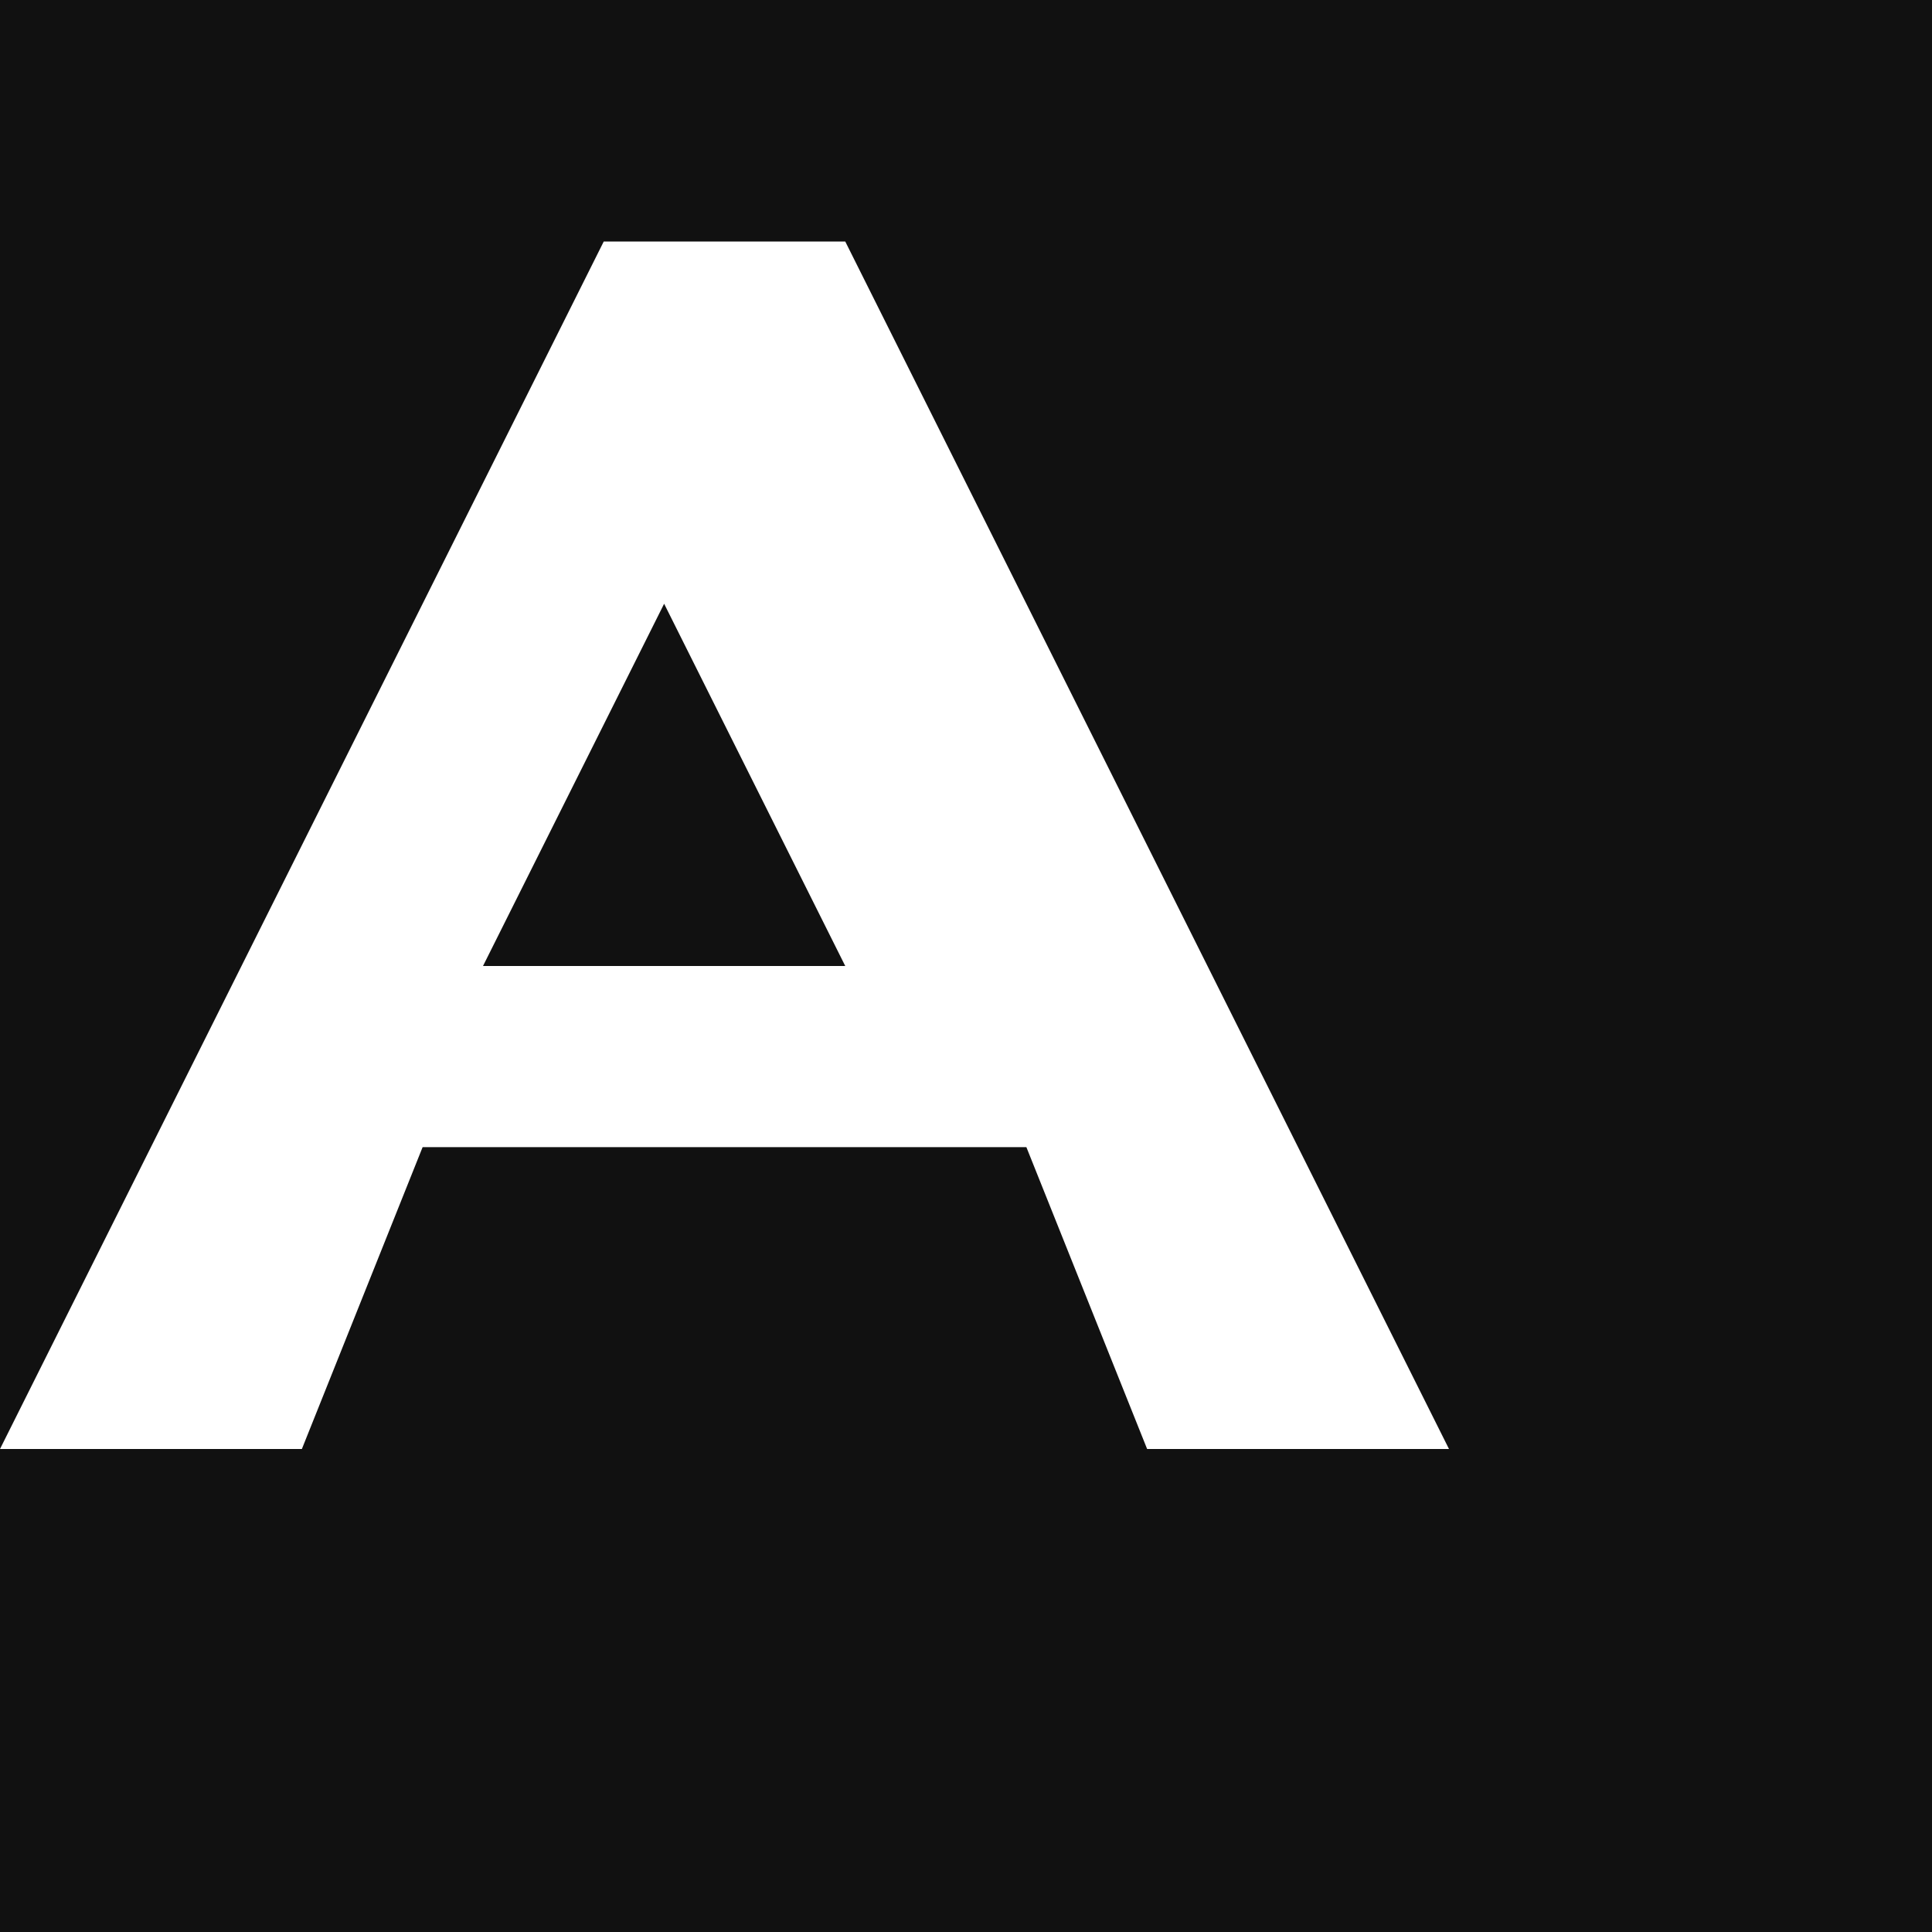 <svg xmlns="http://www.w3.org/2000/svg" width="32" height="32" viewBox="0 0 32 32">
  <rect width="32" height="32" fill="#111"/>
  <path fill="#fff" d="M8 4h6l10 20h-5l-2-5h-10l-2 5H0l10-20zm3 6l-3 6h6l-3-6z"/>
</svg>